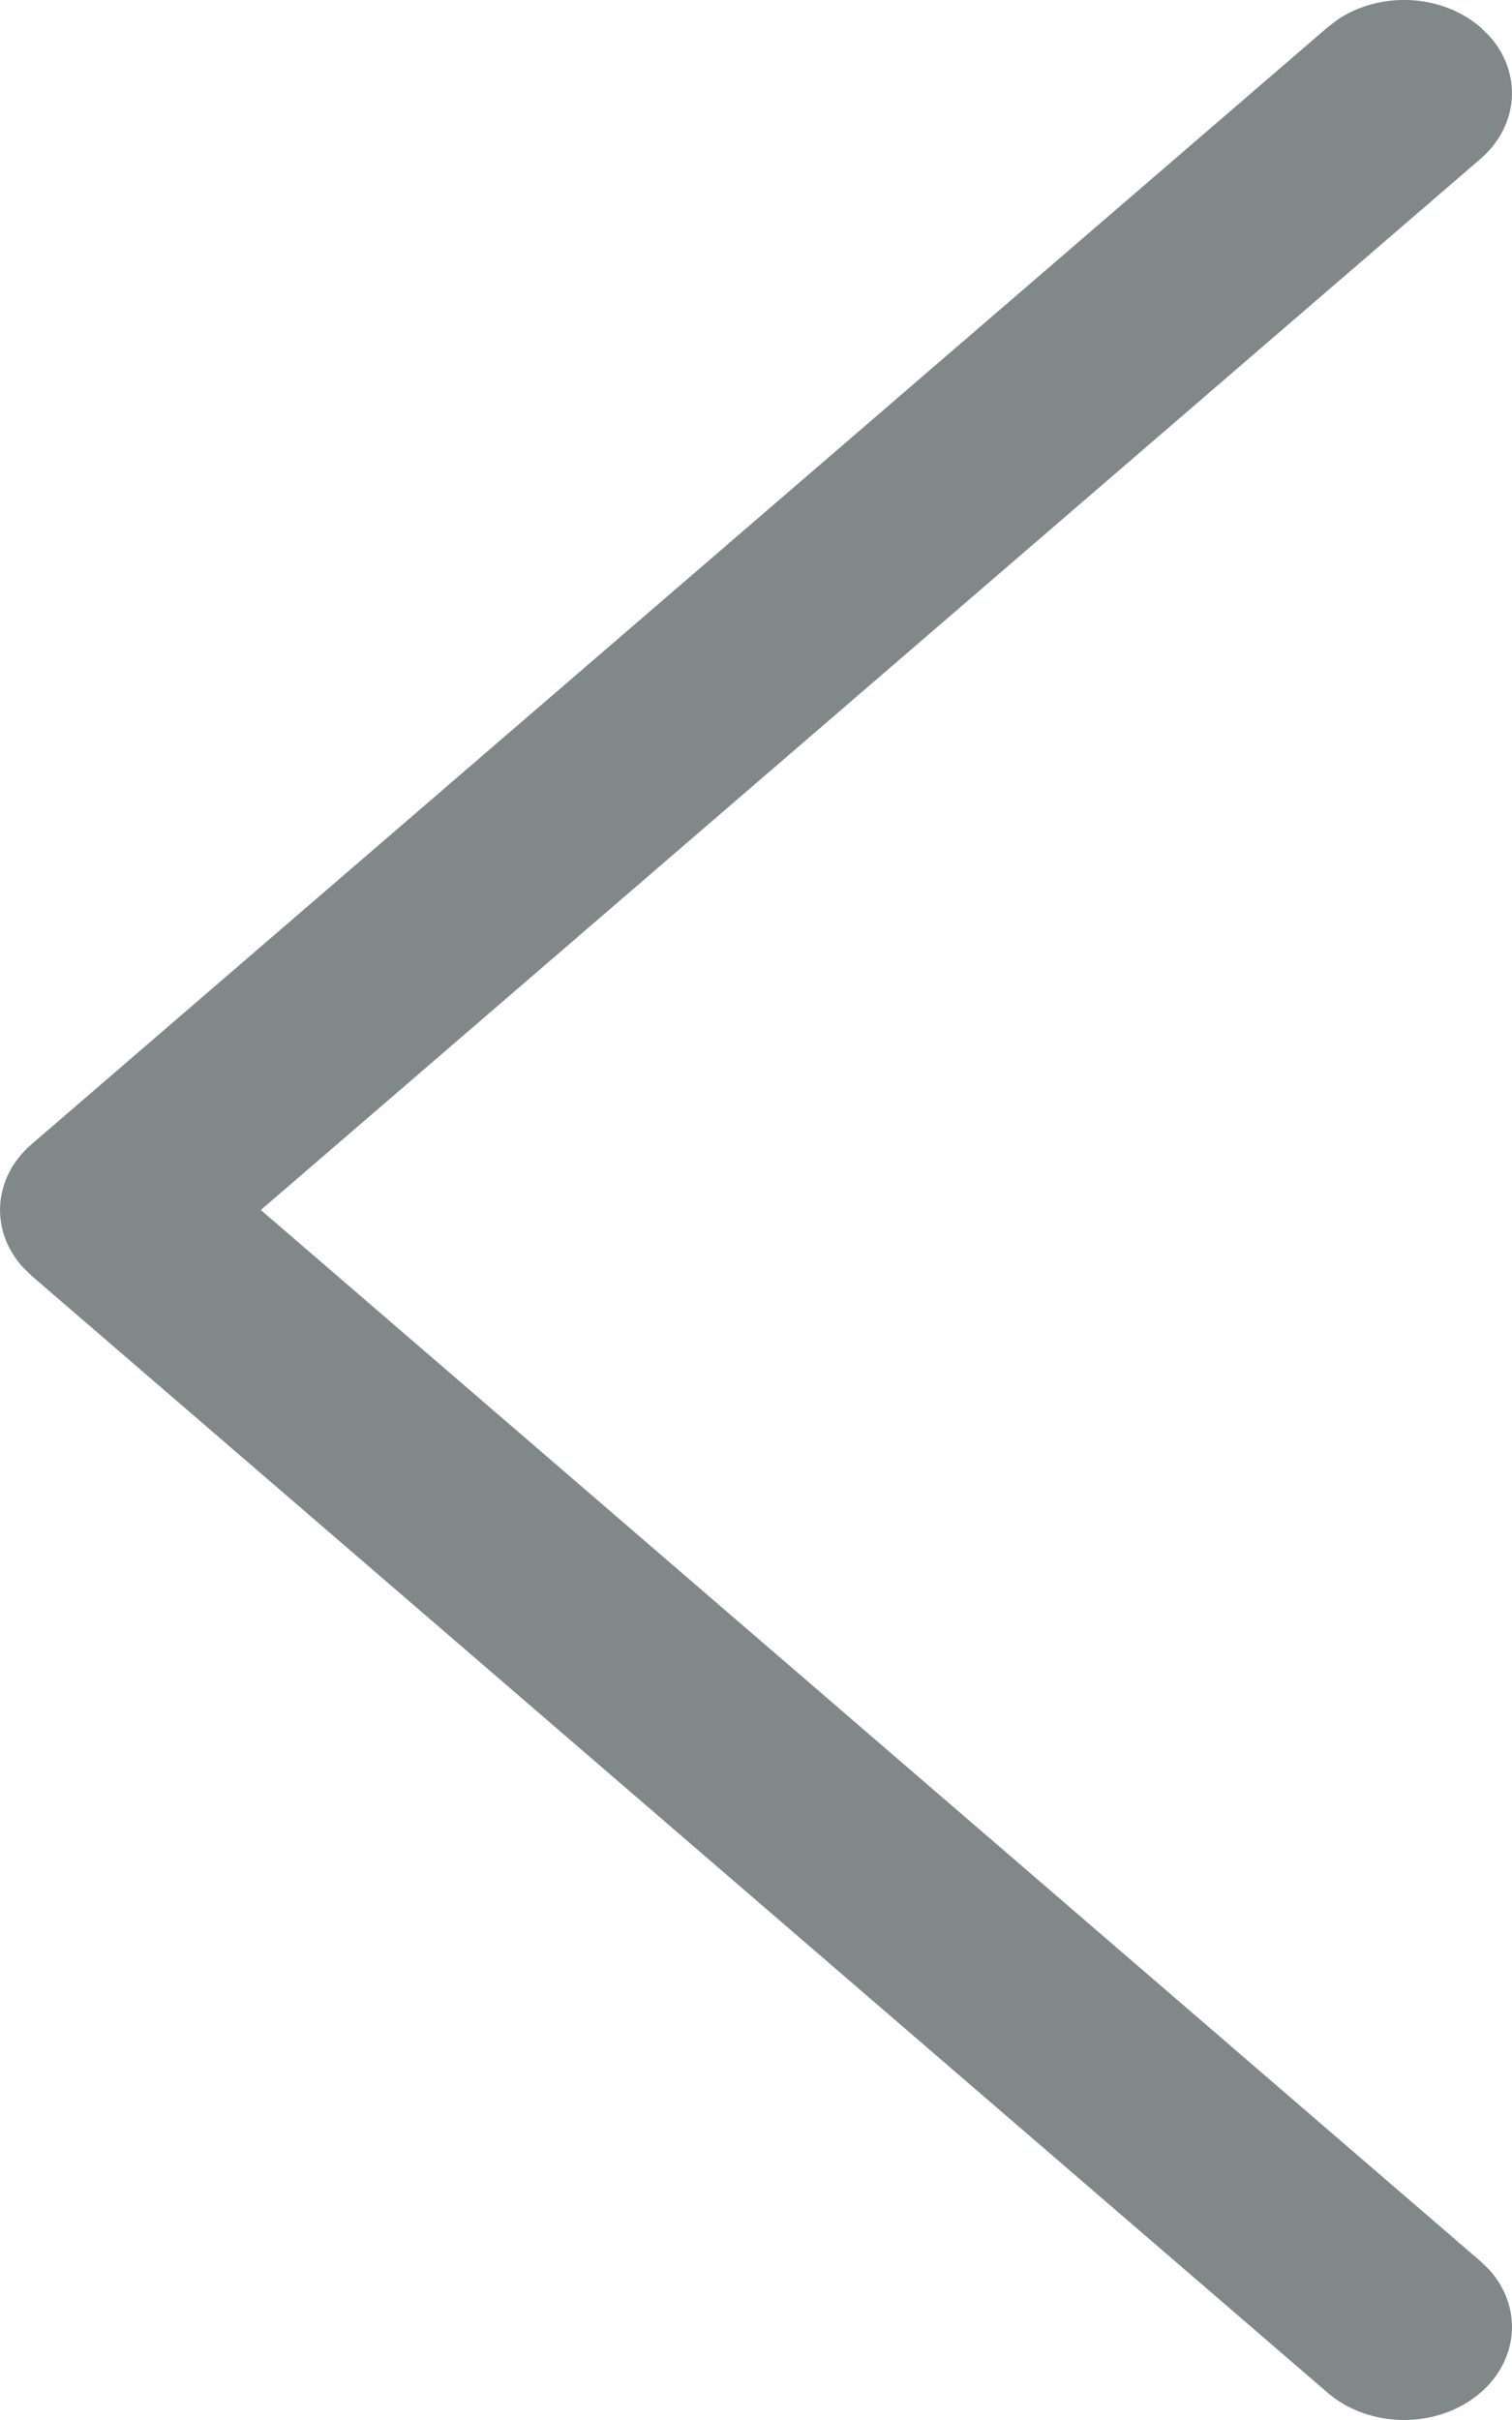 <svg width="10" height="16" viewBox="0 0 10 16" fill="none" xmlns="http://www.w3.org/2000/svg">
<path fill-rule="evenodd" clip-rule="evenodd" d="M9.791 0.18C9.533 -0.042 9.128 -0.059 8.848 0.129L8.781 0.18L0.209 7.565C-0.048 7.787 -0.068 8.136 0.15 8.377L0.209 8.435L8.781 15.82C9.06 16.06 9.512 16.06 9.791 15.82C10.048 15.598 10.068 15.249 9.85 15.007L9.791 14.95L1.725 8L9.791 1.051C10.048 0.829 10.068 0.48 9.85 0.238L9.791 0.18Z" fill="#80888A"/>
</svg>
